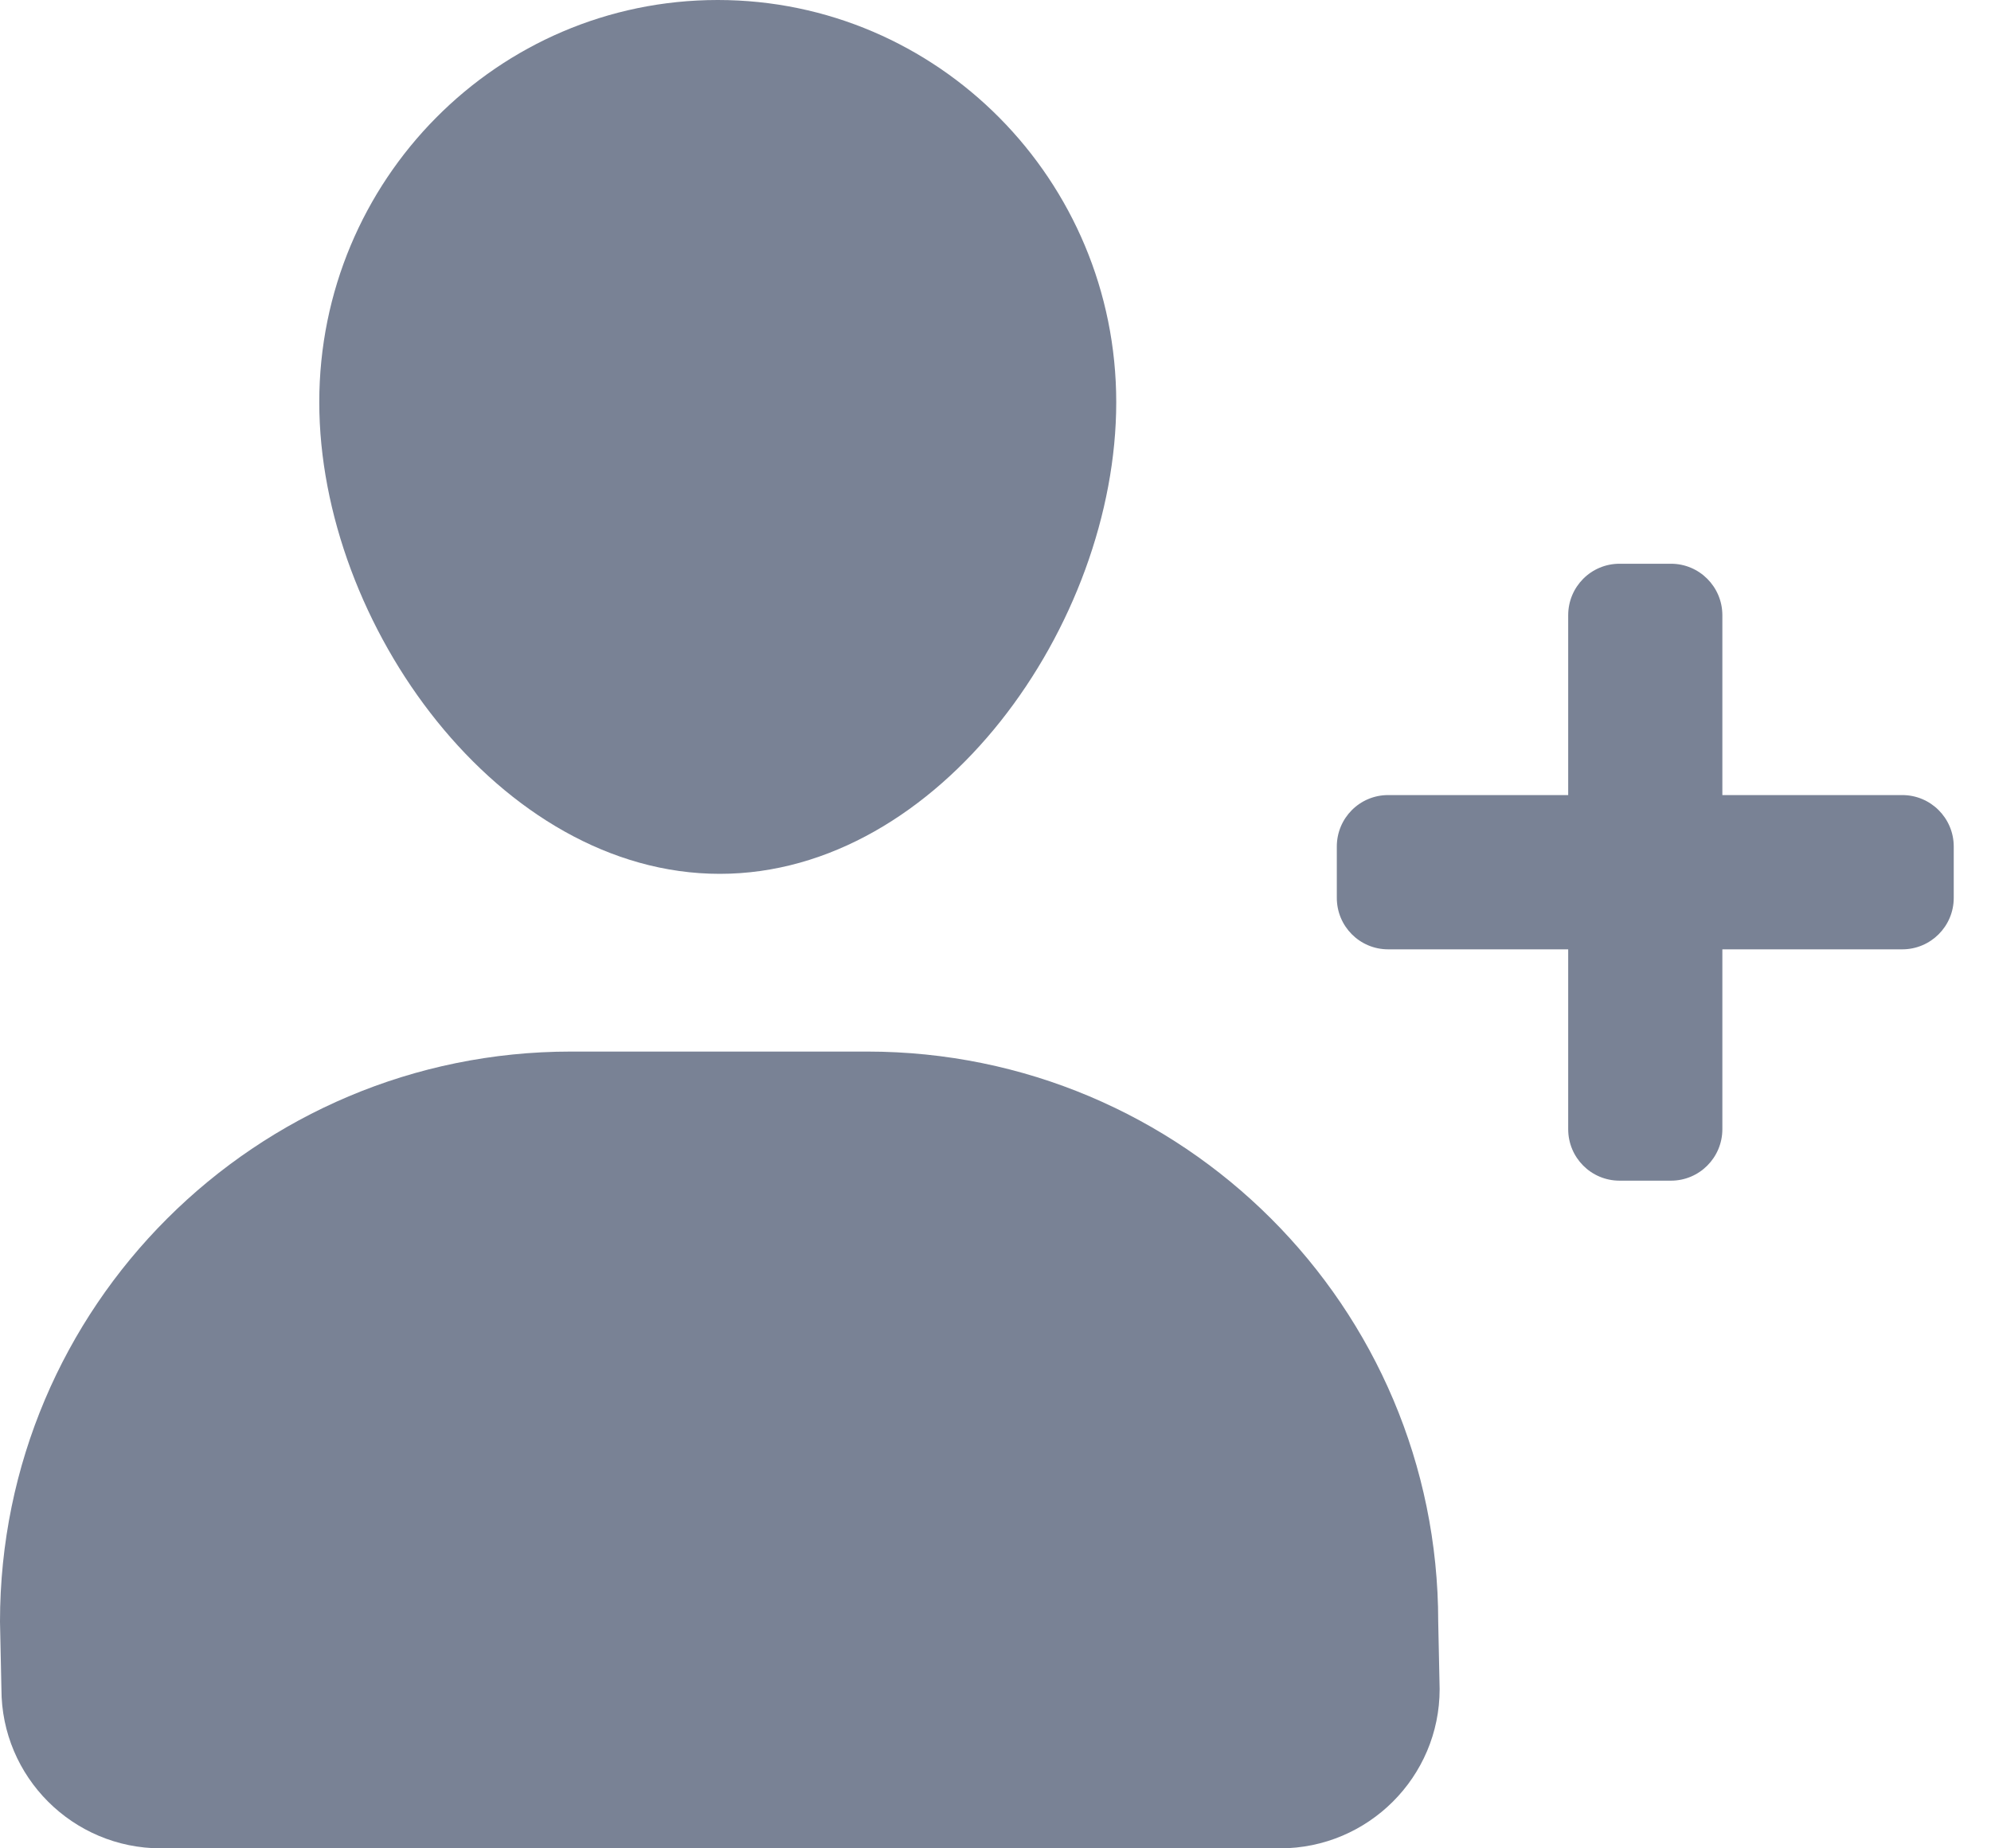 <svg width="14" height="13" viewBox="0 0 14 13" fill="none" xmlns="http://www.w3.org/2000/svg">
<path d="M13.376 5.592H12.111V4.327C12.111 4.127 11.949 3.965 11.75 3.965H11.388C11.188 3.965 11.027 4.127 11.027 4.327V5.592H9.761C9.561 5.592 9.4 5.754 9.4 5.954V6.315C9.4 6.515 9.561 6.677 9.761 6.677H11.027V7.942C11.027 8.142 11.188 8.304 11.388 8.304H11.75C11.949 8.304 12.111 8.142 12.111 7.942V6.677H13.376C13.576 6.677 13.738 6.515 13.738 6.315V5.954C13.738 5.754 13.576 5.592 13.376 5.592Z" fill="#798295"/>
<path d="M5.061 6.146C6.608 6.146 7.849 4.391 7.849 2.829C7.849 1.267 6.594 0 5.047 0C3.499 0 2.245 1.267 2.245 2.829C2.245 4.391 3.514 6.146 5.061 6.146Z" fill="#798295"/>
<path d="M6.098 7.396H4.015C1.797 7.396 0 9.191 0 11.406L0.01 11.88C0.01 12.498 0.512 13 1.131 13H9.001C9.62 13 10.123 12.498 10.123 11.88L10.113 11.406C10.113 9.191 8.316 7.396 6.098 7.396Z" fill="#798295"/>
</svg>
